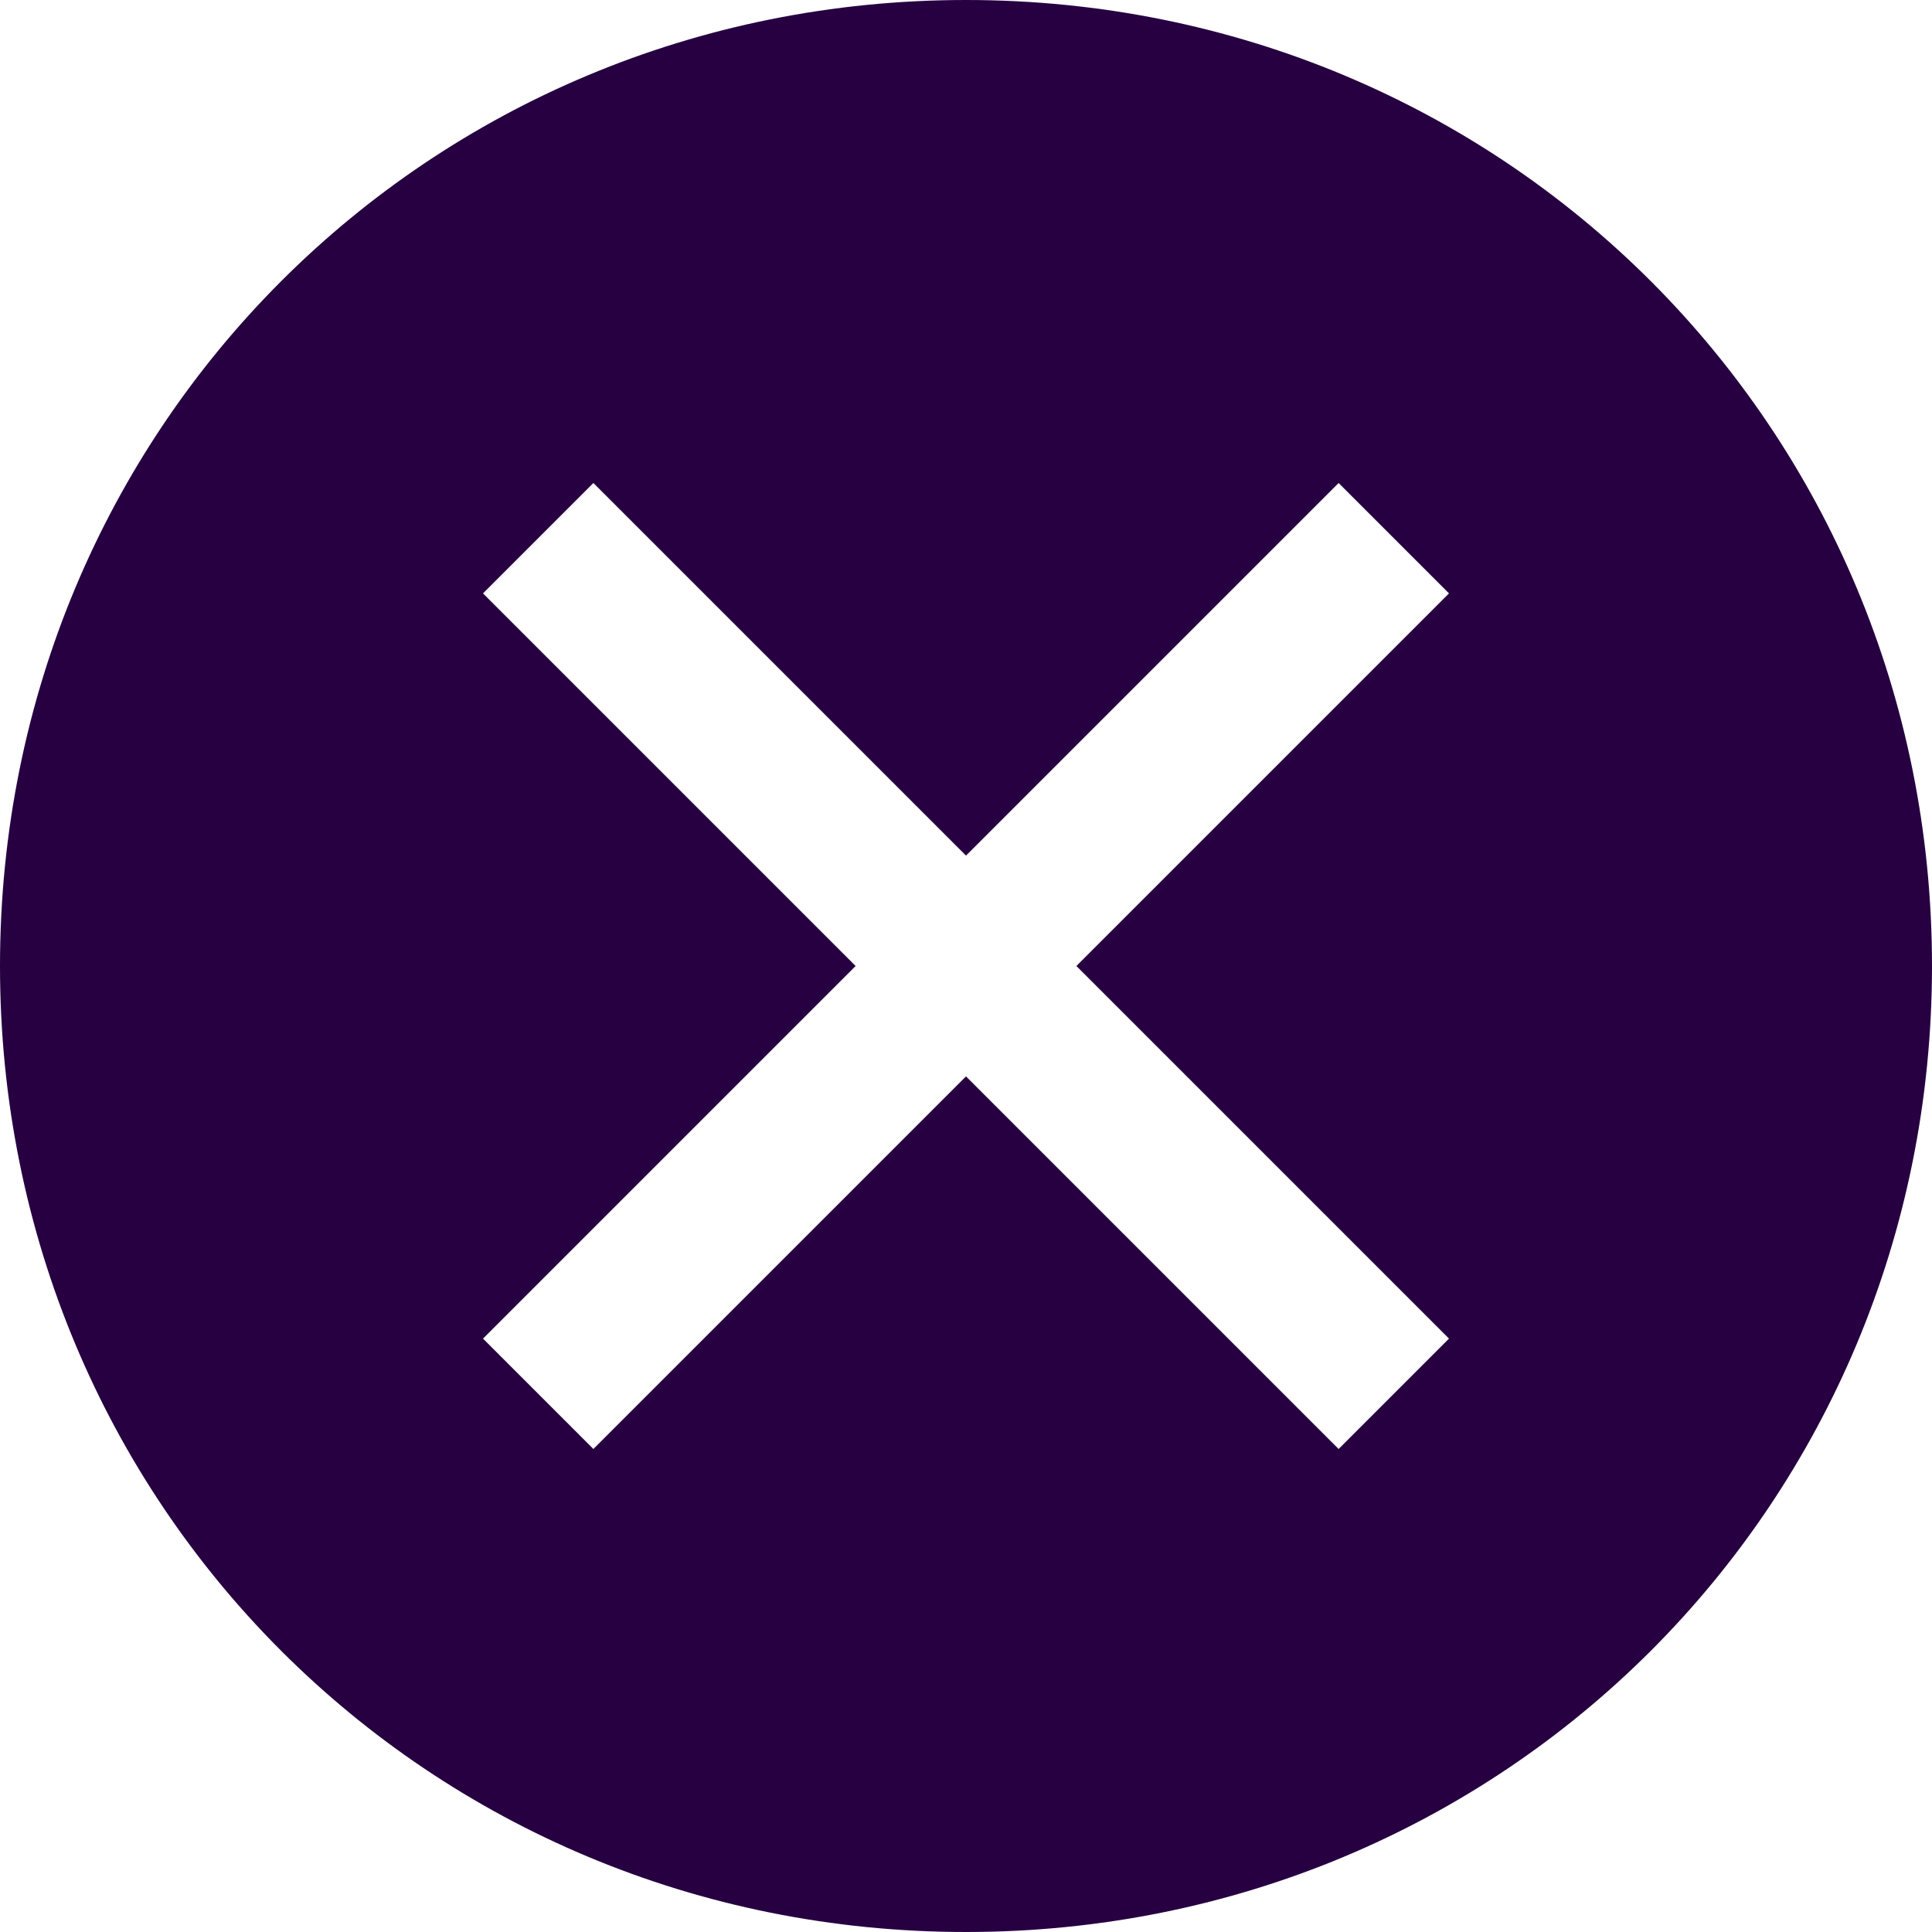 <svg width="70" height="70" viewBox="0 0 70 70" fill="none" xmlns="http://www.w3.org/2000/svg">
<path d="M35 0C15.5 0 0 15.5 0 35C0 54.5 15.5 70 35 70C54.5 70 70 54.5 70 35C70 15.5 54.5 0 35 0ZM48.5 52.5L35 39L21.5 52.5L17.5 48.5L31 35L17.5 21.5L21.5 17.5L35 31L48.5 17.5L52.5 21.5L39 35L52.5 48.5L48.5 52.5Z" fill="#260041"/>
</svg>
